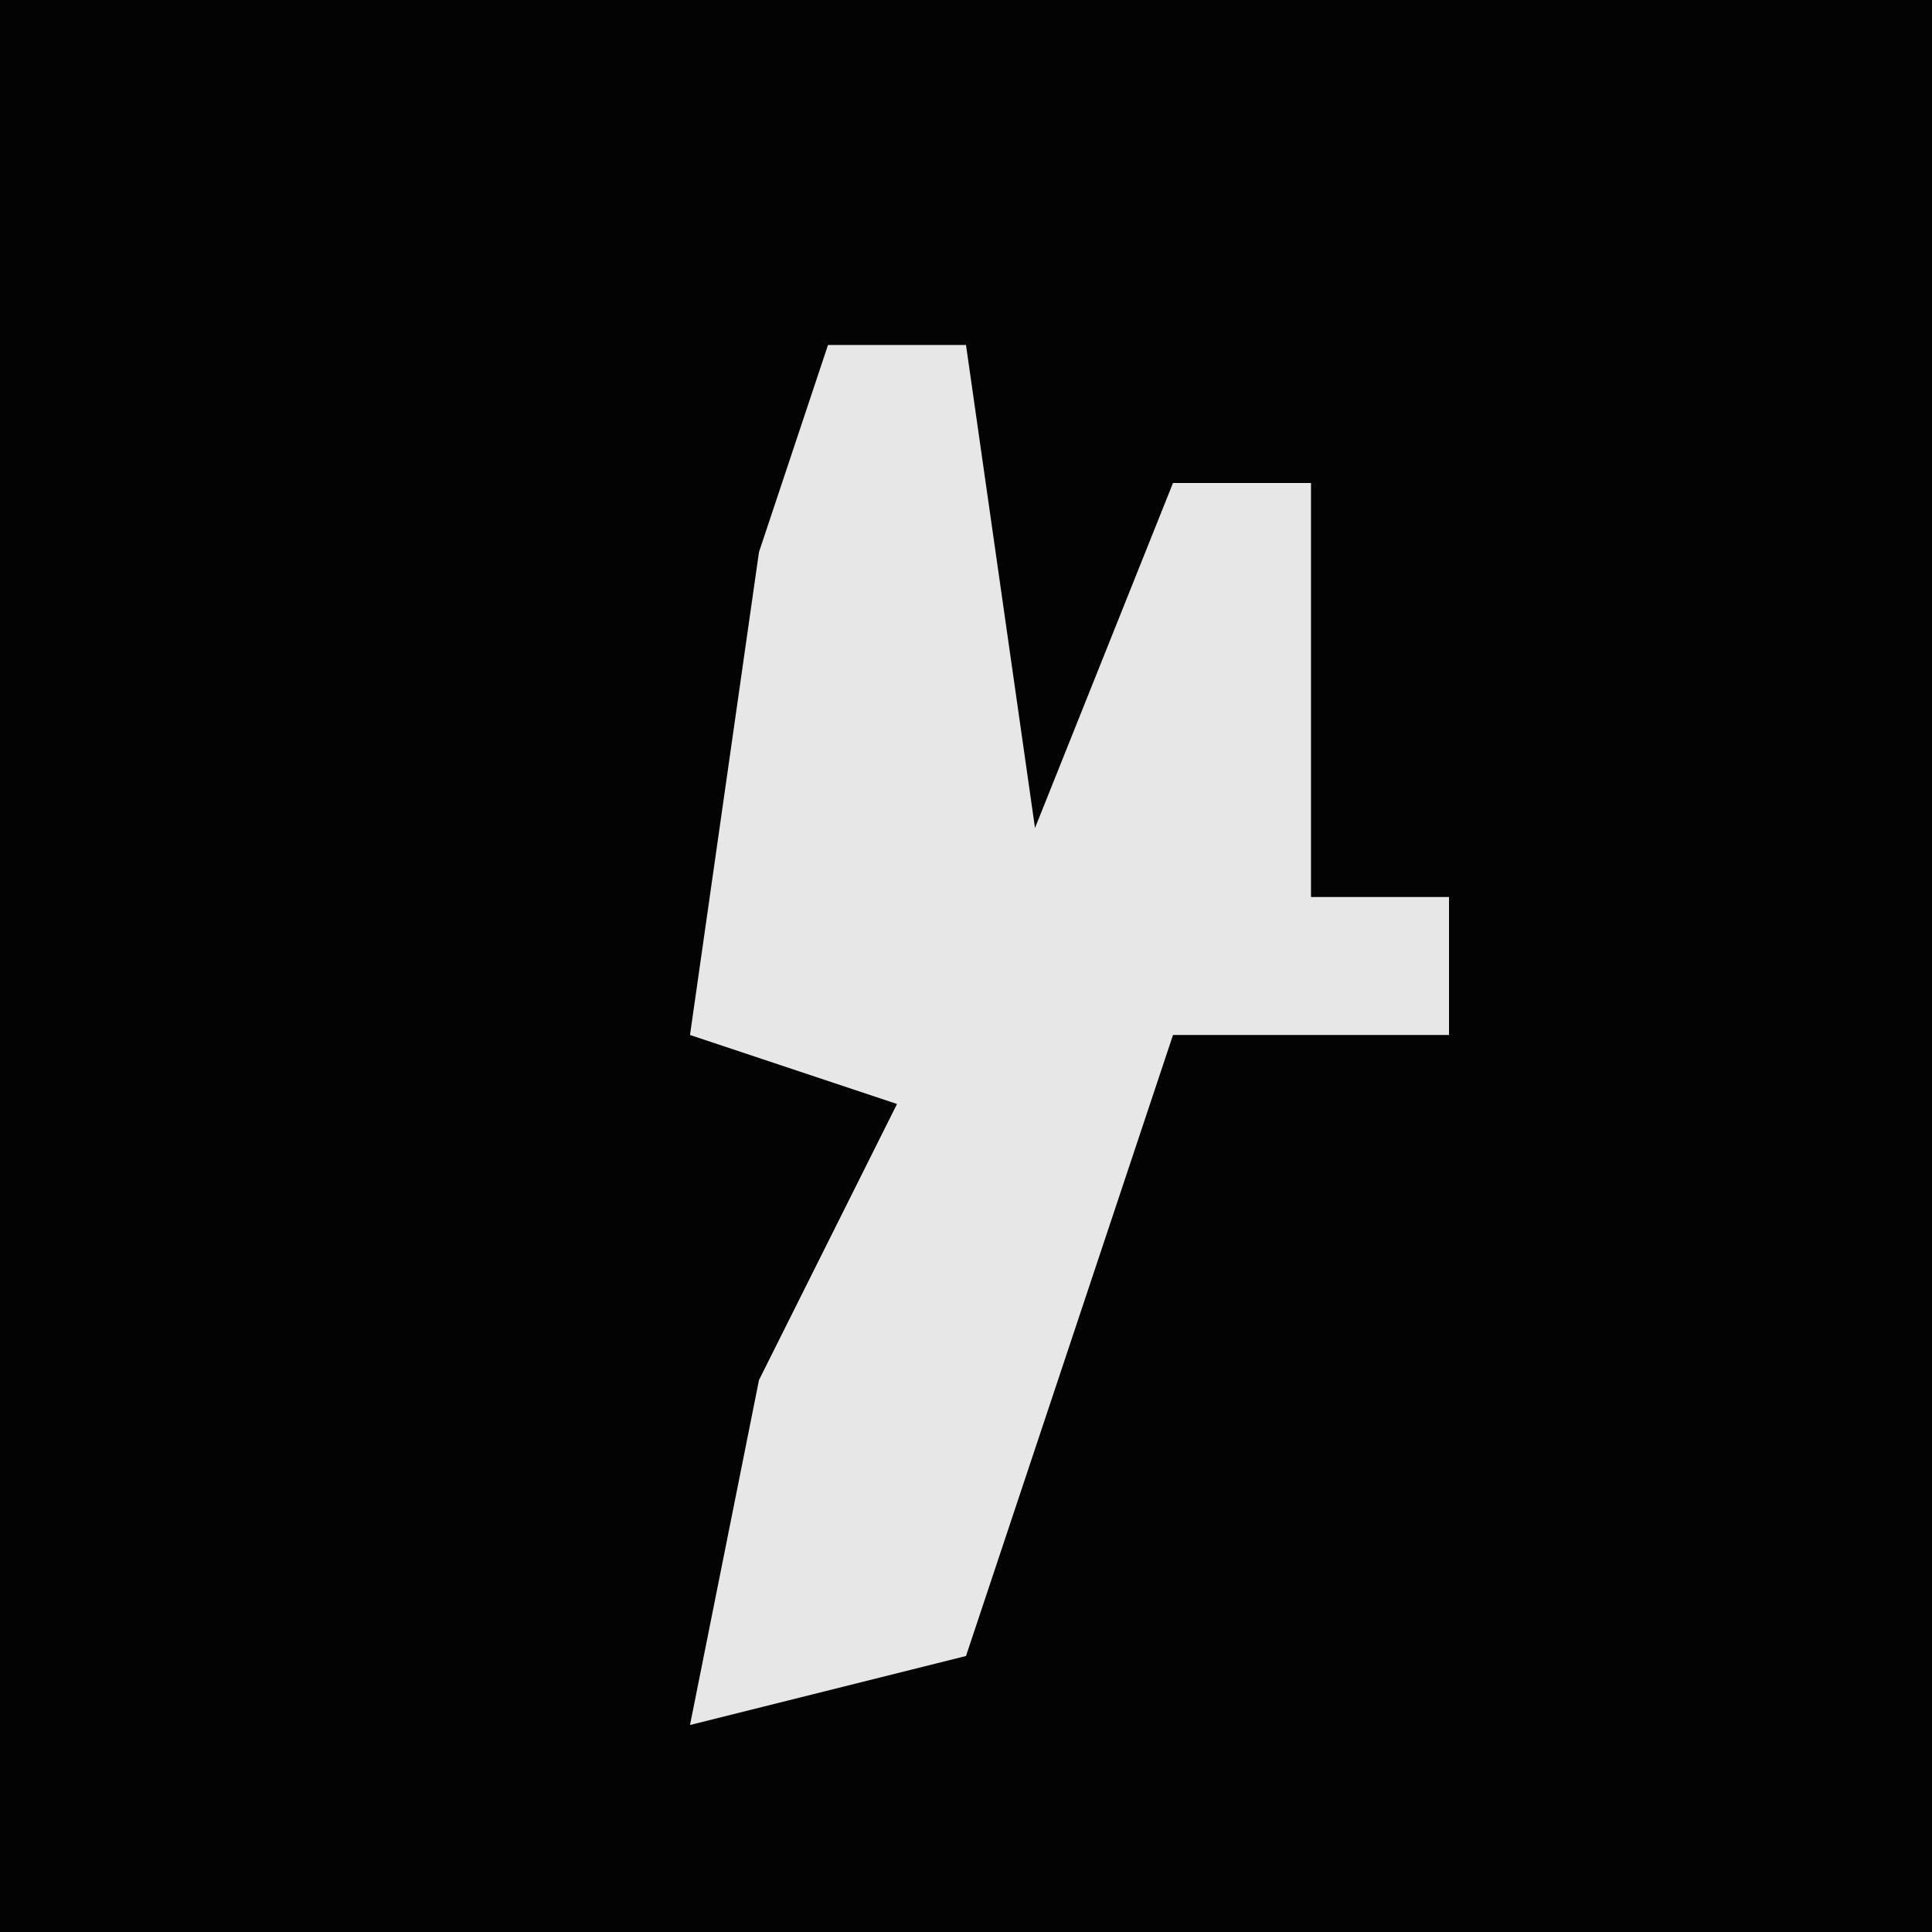 <?xml version="1.0" encoding="UTF-8"?>
<svg version="1.1" xmlns="http://www.w3.org/2000/svg" width="28" height="28">
<path d="M0,0 L28,0 L28,28 L0,28 Z " fill="#030303" transform="translate(0,0)"/>
<path d="M0,0 L2,0 L3,7 L5,2 L7,2 L7,8 L9,8 L9,10 L5,10 L2,19 L-2,20 L-1,15 L1,11 L-2,10 L-1,3 Z " fill="#E7E7E7" transform="translate(12,5)"/>
</svg>
